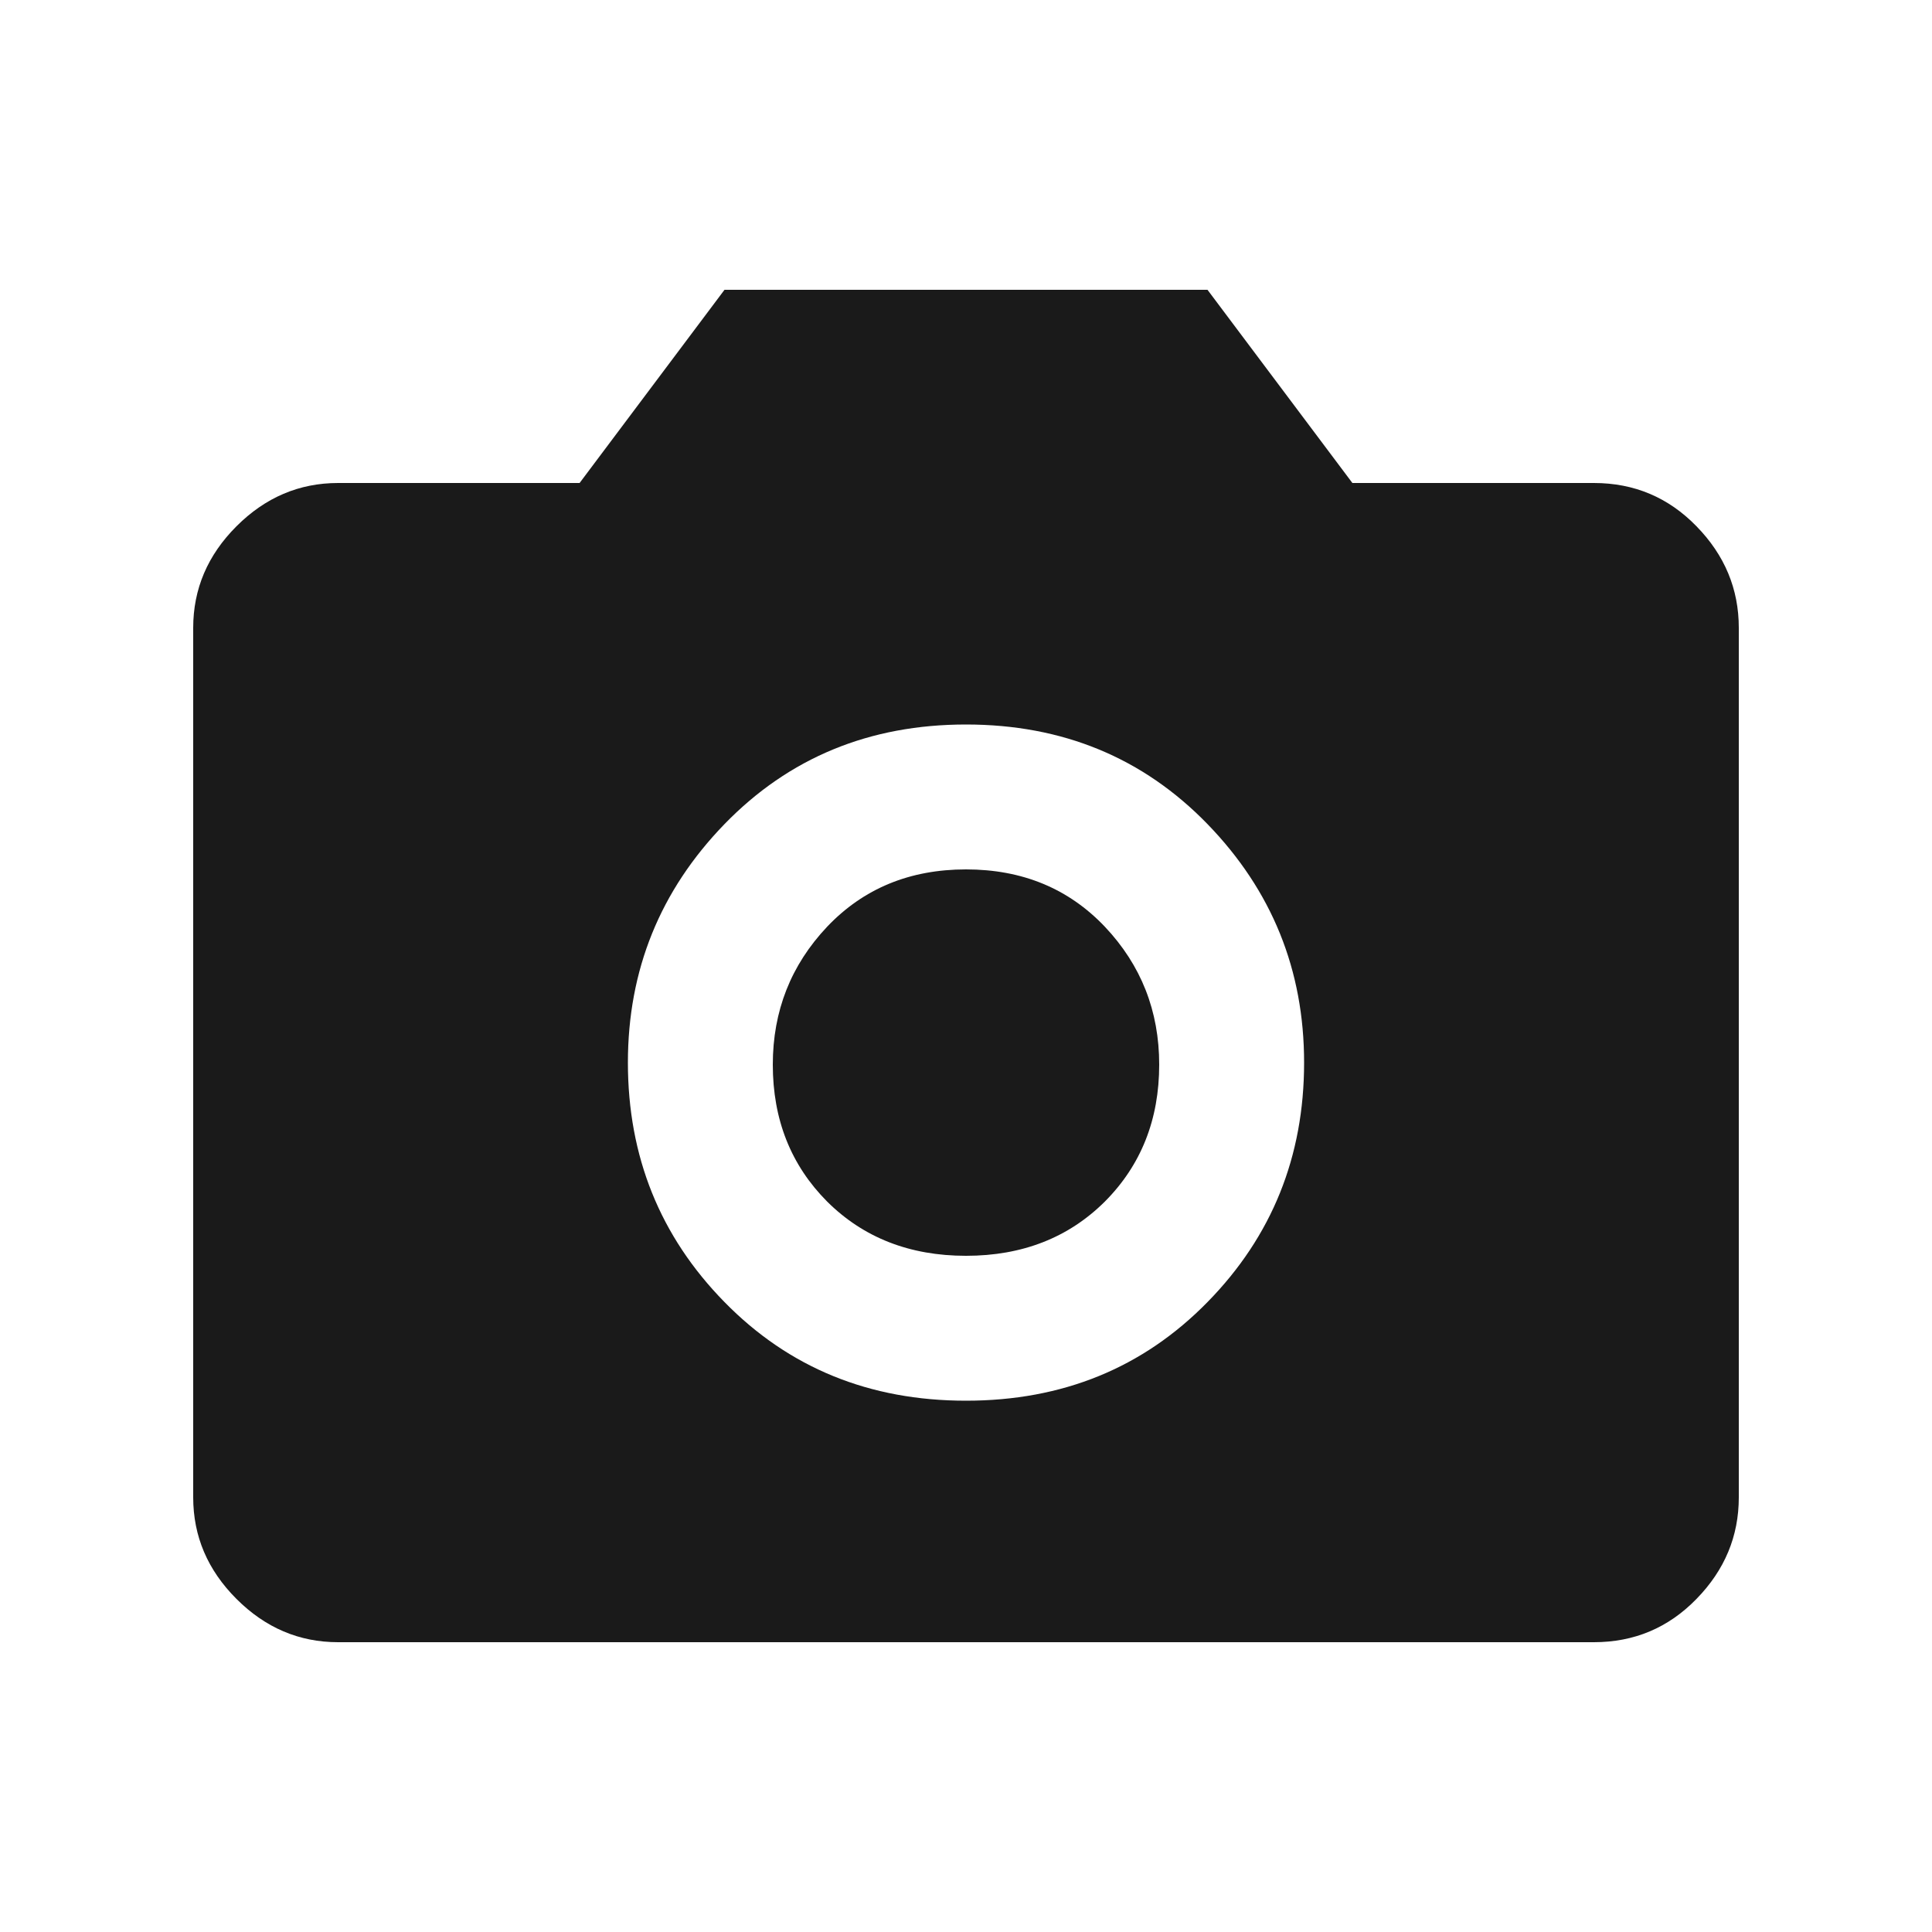 <svg xmlns="http://www.w3.org/2000/svg" width="20" height="20" viewBox="0 0 20 20" fill="none">
  <path d="M10 14.5C11 14.5 11.833 14.16 12.5 13.479C13.167 12.799 13.5 11.972 13.5 11C13.5 10.042 13.167 9.219 12.5 8.531C11.833 7.844 11 7.5 10 7.5C9 7.5 8.167 7.844 7.5 8.531C6.833 9.219 6.5 10.042 6.5 11C6.5 11.972 6.833 12.799 7.5 13.479C8.167 14.16 9 14.5 10 14.5ZM10 13C9.417 13 8.938 12.812 8.562 12.438C8.188 12.062 8 11.59 8 11.021C8 10.465 8.188 9.99 8.562 9.594C8.938 9.198 9.417 9 10 9C10.583 9 11.062 9.198 11.438 9.594C11.812 9.99 12 10.465 12 11.021C12 11.59 11.812 12.062 11.438 12.438C11.062 12.812 10.583 13 10 13ZM3.5 17C3.097 17 2.747 16.851 2.448 16.552C2.149 16.253 2 15.903 2 15.5V6.5C2 6.097 2.149 5.747 2.448 5.448C2.747 5.149 3.097 5 3.5 5H6L7.5 3H12.5L14 5H16.5C16.917 5 17.271 5.149 17.562 5.448C17.854 5.747 18 6.097 18 6.5V15.5C18 15.903 17.854 16.253 17.562 16.552C17.271 16.851 16.917 17 16.5 17H3.5Z" fill="#1A1A1A"/>
</svg>